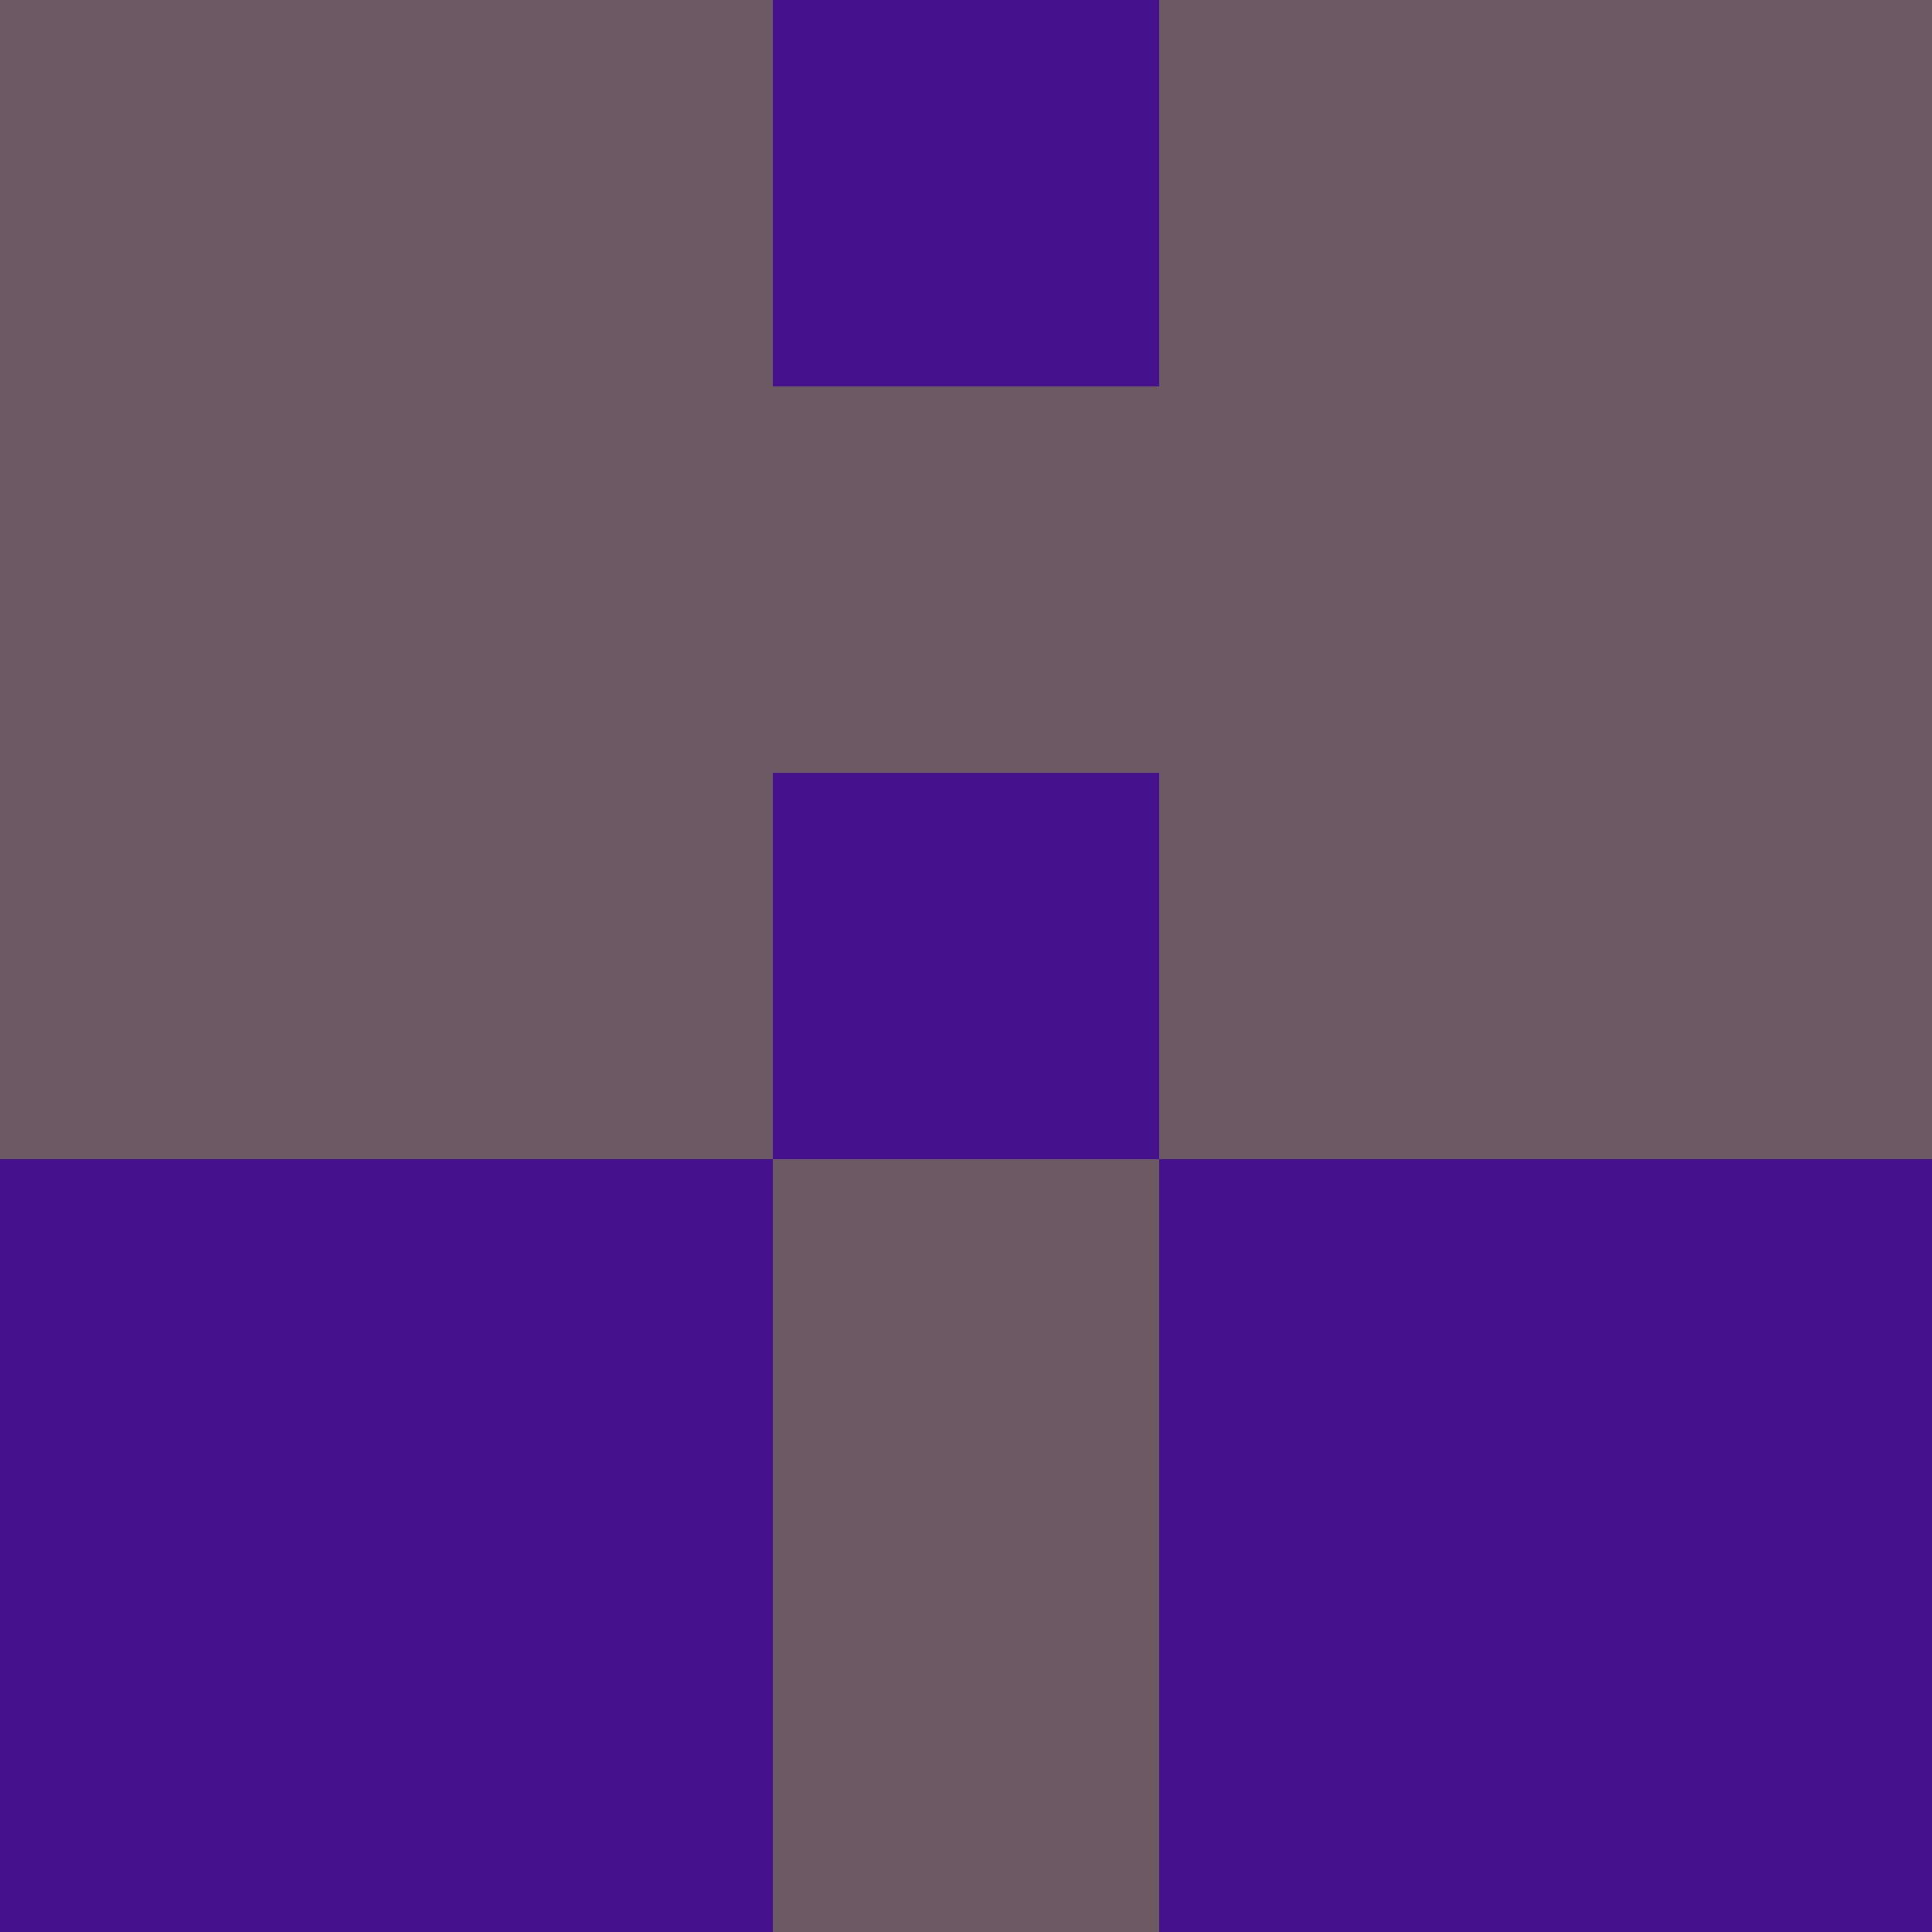 <?xml version="1.0" encoding="utf-8"?>
<!DOCTYPE svg PUBLIC "-//W3C//DTD SVG 20010904//EN"
        "http://www.w3.org/TR/2001/REC-SVG-20010904/DTD/svg10.dtd">

<svg width="400" height="400" viewBox="0 0 5 5"
    xmlns="http://www.w3.org/2000/svg"
    xmlns:xlink="http://www.w3.org/1999/xlink">
            <rect x="0" y="0" width="1" height="1" fill="#6D5963" />
        <rect x="0" y="1" width="1" height="1" fill="#6D5963" />
        <rect x="0" y="2" width="1" height="1" fill="#6D5963" />
        <rect x="0" y="3" width="1" height="1" fill="#44108C" />
        <rect x="0" y="4" width="1" height="1" fill="#44108C" />
                <rect x="1" y="0" width="1" height="1" fill="#6D5963" />
        <rect x="1" y="1" width="1" height="1" fill="#6D5963" />
        <rect x="1" y="2" width="1" height="1" fill="#6D5963" />
        <rect x="1" y="3" width="1" height="1" fill="#44108C" />
        <rect x="1" y="4" width="1" height="1" fill="#44108C" />
                <rect x="2" y="0" width="1" height="1" fill="#44108C" />
        <rect x="2" y="1" width="1" height="1" fill="#6D5963" />
        <rect x="2" y="2" width="1" height="1" fill="#44108C" />
        <rect x="2" y="3" width="1" height="1" fill="#6D5963" />
        <rect x="2" y="4" width="1" height="1" fill="#6D5963" />
                <rect x="3" y="0" width="1" height="1" fill="#6D5963" />
        <rect x="3" y="1" width="1" height="1" fill="#6D5963" />
        <rect x="3" y="2" width="1" height="1" fill="#6D5963" />
        <rect x="3" y="3" width="1" height="1" fill="#44108C" />
        <rect x="3" y="4" width="1" height="1" fill="#44108C" />
                <rect x="4" y="0" width="1" height="1" fill="#6D5963" />
        <rect x="4" y="1" width="1" height="1" fill="#6D5963" />
        <rect x="4" y="2" width="1" height="1" fill="#6D5963" />
        <rect x="4" y="3" width="1" height="1" fill="#44108C" />
        <rect x="4" y="4" width="1" height="1" fill="#44108C" />
        
</svg>


